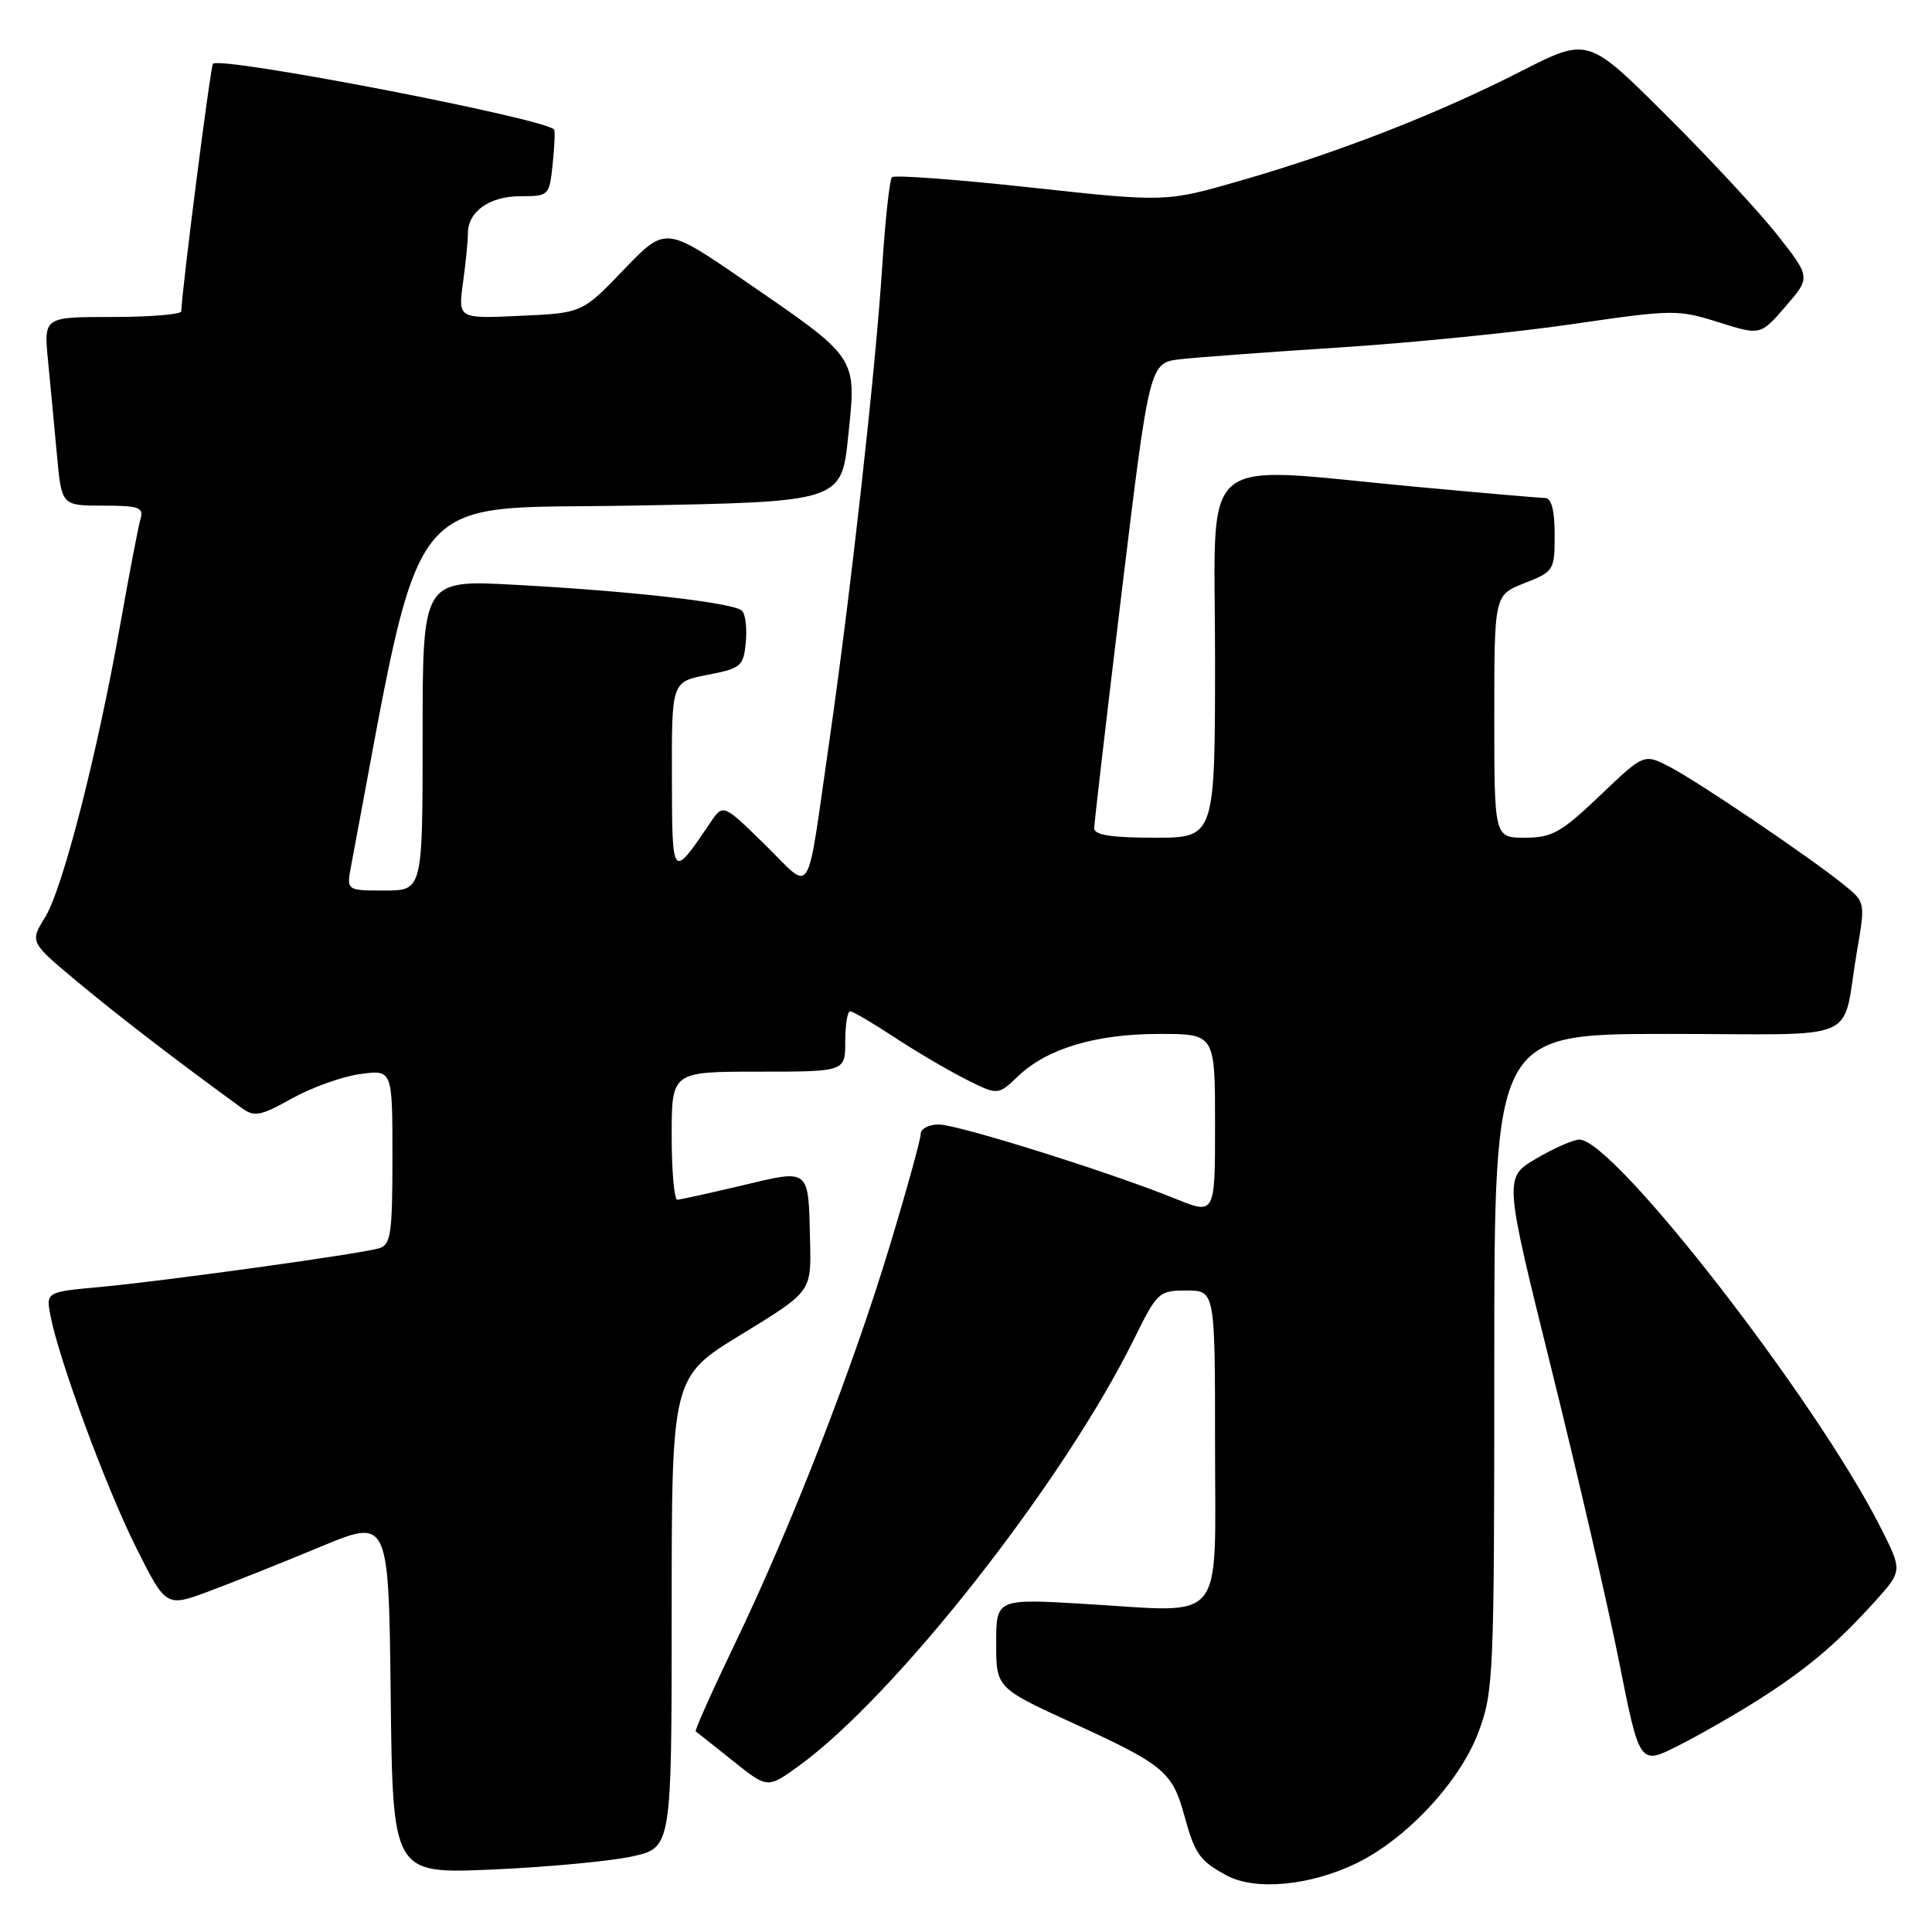 <?xml version="1.0" encoding="UTF-8" standalone="no"?>
<!DOCTYPE svg PUBLIC "-//W3C//DTD SVG 1.1//EN" "http://www.w3.org/Graphics/SVG/1.1/DTD/svg11.dtd" >
<svg xmlns="http://www.w3.org/2000/svg" xmlns:xlink="http://www.w3.org/1999/xlink" version="1.1" viewBox="0 0 256 256">
 <g >
 <path fill="currentColor"
d=" M 179.70 246.91 C 186.37 243.68 193.46 236.07 195.91 229.50 C 197.91 224.16 198.00 222.08 198.00 180.46 C 198.00 137.00 198.00 137.00 220.98 137.00 C 247.27 137.00 243.93 138.46 246.06 126.02 C 247.17 119.56 247.17 119.54 244.34 117.25 C 239.84 113.60 224.83 103.44 221.16 101.57 C 217.83 99.86 217.83 99.86 211.99 105.43 C 206.86 110.32 205.65 111.00 202.07 111.00 C 198.00 111.00 198.00 111.00 198.00 94.92 C 198.00 78.84 198.00 78.84 202.00 77.27 C 205.90 75.74 206.00 75.58 206.00 70.85 C 206.00 67.64 205.58 66.00 204.75 65.99 C 204.06 65.98 196.30 65.31 187.50 64.49 C 158.17 61.77 161.00 59.37 161.00 87.00 C 161.00 111.00 161.00 111.00 153.00 111.00 C 147.27 111.00 145.00 110.65 144.99 109.75 C 144.99 109.06 146.64 94.90 148.65 78.29 C 152.32 48.07 152.32 48.07 156.41 47.60 C 158.66 47.34 168.23 46.64 177.67 46.03 C 187.12 45.42 200.98 44.03 208.48 42.93 C 221.63 41.01 222.32 41.00 227.69 42.69 C 233.27 44.45 233.27 44.45 236.60 40.60 C 239.93 36.75 239.93 36.75 235.50 31.12 C 233.06 28.03 226.42 20.87 220.73 15.22 C 210.40 4.93 210.40 4.93 201.55 9.44 C 190.55 15.06 177.37 20.20 164.43 23.92 C 154.49 26.79 154.49 26.79 136.62 24.85 C 126.80 23.78 118.50 23.16 118.19 23.48 C 117.88 23.79 117.30 29.10 116.90 35.27 C 116.02 48.98 112.74 78.43 109.92 98.00 C 106.75 119.90 107.80 118.21 101.35 111.91 C 95.82 106.50 95.82 106.50 94.16 108.95 C 89.00 116.55 89.07 116.63 89.03 102.92 C 89.00 90.34 89.00 90.34 93.75 89.42 C 98.20 88.56 98.52 88.29 98.82 85.12 C 99.00 83.27 98.78 81.38 98.32 80.93 C 97.26 79.87 83.73 78.32 68.25 77.49 C 56.00 76.82 56.00 76.82 56.00 97.41 C 56.00 118.00 56.00 118.00 50.95 118.00 C 45.91 118.00 45.91 118.00 46.52 114.75 C 56.18 63.48 53.03 67.55 83.53 67.00 C 111.50 66.50 111.50 66.50 112.40 57.73 C 113.49 47.15 113.80 47.60 98.50 37.09 C 88.17 30.00 88.17 30.00 82.65 35.74 C 77.14 41.48 77.14 41.48 68.92 41.85 C 60.70 42.23 60.70 42.23 61.35 37.47 C 61.71 34.86 62.00 31.92 62.00 30.93 C 62.00 28.02 64.86 26.00 68.97 26.00 C 72.73 26.00 72.80 25.93 73.23 21.75 C 73.48 19.41 73.56 17.35 73.43 17.17 C 72.31 15.72 29.26 7.41 28.22 8.45 C 27.89 8.77 24.10 38.41 24.02 41.25 C 24.01 41.66 19.91 42.00 14.90 42.00 C 5.80 42.00 5.80 42.00 6.36 47.75 C 6.67 50.91 7.20 56.54 7.54 60.25 C 8.16 67.00 8.16 67.00 13.65 67.00 C 18.40 67.00 19.07 67.23 18.62 68.75 C 18.34 69.71 17.15 75.90 15.98 82.50 C 12.90 99.89 8.32 117.74 5.98 121.54 C 3.94 124.83 3.94 124.83 10.34 130.16 C 15.74 134.66 23.68 140.76 32.08 146.85 C 33.70 148.03 34.56 147.86 38.68 145.55 C 41.29 144.10 45.35 142.64 47.71 142.32 C 52.00 141.73 52.00 141.73 52.00 153.30 C 52.00 163.45 51.79 164.93 50.25 165.40 C 47.81 166.14 22.00 169.72 13.29 170.53 C 6.09 171.19 6.09 171.19 6.69 174.35 C 7.82 180.23 14.13 197.30 18.08 205.15 C 22.01 212.97 22.01 212.97 27.75 210.83 C 30.91 209.65 37.55 207.00 42.50 204.94 C 51.50 201.20 51.50 201.20 51.77 224.75 C 52.04 248.30 52.04 248.30 65.27 247.72 C 72.55 247.40 80.86 246.62 83.75 245.99 C 89.00 244.83 89.00 244.83 89.00 213.64 C 89.00 182.45 89.00 182.45 98.25 176.81 C 107.50 171.16 107.50 171.16 107.34 164.54 C 107.11 154.67 107.42 154.92 98.32 157.08 C 94.02 158.10 90.16 158.95 89.75 158.97 C 89.34 158.98 89.00 155.18 89.00 150.50 C 89.00 142.00 89.00 142.00 100.50 142.00 C 112.00 142.00 112.00 142.00 112.00 138.00 C 112.00 135.80 112.29 134.00 112.65 134.00 C 113.00 134.00 115.59 135.52 118.40 137.37 C 121.20 139.22 125.46 141.73 127.86 142.95 C 132.23 145.16 132.23 145.16 134.88 142.62 C 138.72 138.94 145.19 137.00 153.63 137.00 C 161.00 137.00 161.00 137.00 161.00 148.99 C 161.00 160.97 161.00 160.97 155.75 158.84 C 147.04 155.31 126.92 149.00 124.38 149.00 C 123.07 149.00 122.00 149.56 122.00 150.25 C 122.00 150.94 120.17 157.57 117.93 164.98 C 113.02 181.25 104.78 202.44 97.35 217.86 C 94.35 224.11 92.02 229.31 92.19 229.42 C 92.36 229.54 94.57 231.29 97.10 233.31 C 101.70 237.00 101.70 237.00 105.85 233.99 C 118.67 224.70 140.91 196.39 150.24 177.48 C 153.33 171.21 153.55 171.00 157.21 171.00 C 161.00 171.00 161.00 171.00 161.00 191.48 C 161.00 215.62 162.60 213.65 143.94 212.54 C 132.00 211.82 132.00 211.82 132.00 217.75 C 132.00 223.67 132.00 223.67 142.45 228.45 C 154.15 233.80 155.35 234.81 156.91 240.50 C 158.32 245.67 158.94 246.55 162.52 248.50 C 166.31 250.55 173.55 249.88 179.70 246.91 Z  M 233.00 225.23 C 239.42 221.15 243.35 217.83 248.43 212.21 C 252.10 208.14 252.10 208.14 249.15 202.32 C 240.59 185.41 213.85 151.00 209.28 151.00 C 208.50 151.00 205.93 152.13 203.57 153.51 C 199.28 156.03 199.28 156.03 205.54 181.26 C 208.99 195.14 213.04 212.66 214.54 220.20 C 217.26 233.90 217.26 233.90 222.38 231.31 C 225.20 229.89 229.97 227.15 233.00 225.23 Z "/>
</g>
</svg>